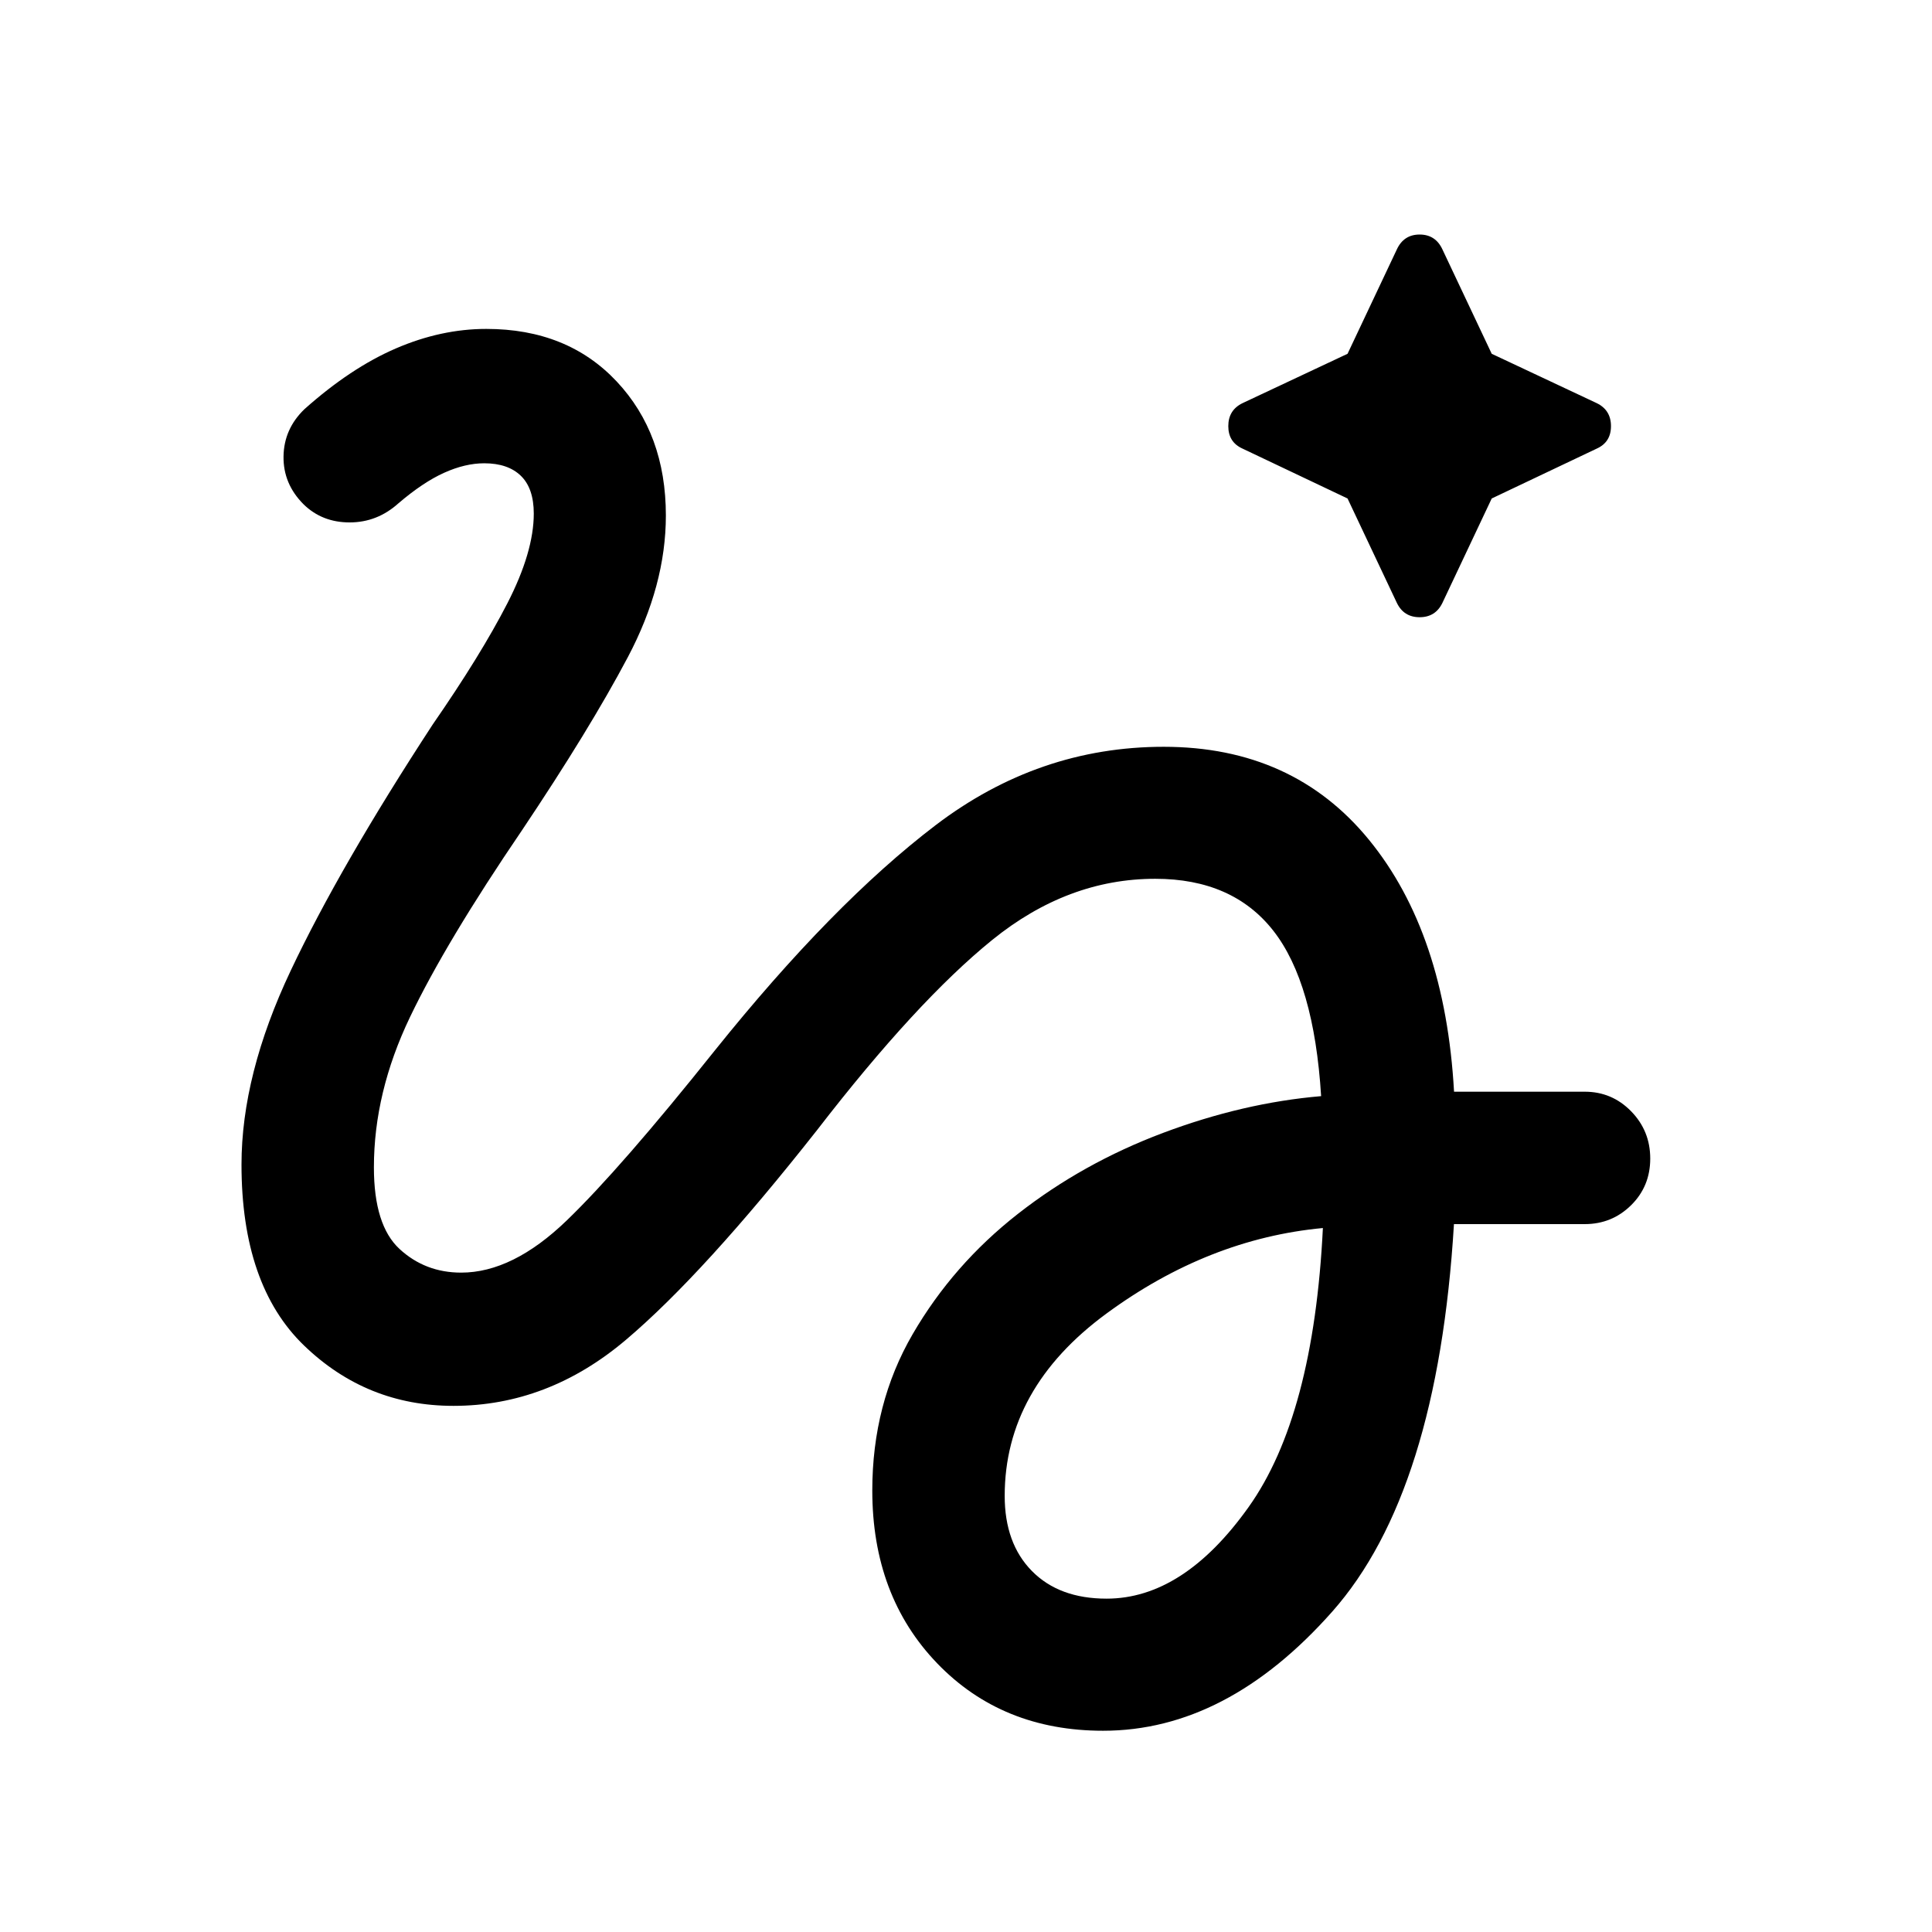<svg xmlns="http://www.w3.org/2000/svg" height="40" viewBox="0 -960 960 960" width="40"><path d="m669.59-712.308-52.102-24.744q-7.154-3.179-7.154-11.204 0-8.026 7.154-11.462l52.102-24.487 24.487-51.846q3.436-7.41 11.333-7.41t11.333 7.41l24.487 51.846 52.103 24.487q7.153 3.436 7.153 11.462 0 8.025-7.153 11.204l-52.103 24.744-24.487 51.846q-3.436 7.153-11.333 7.153t-11.333-7.153l-24.487-51.846ZM548.153-100.001q-50.205 0-82.461-33.487t-32.256-85.872q0-43.179 20.077-77.731 20.077-34.551 52.308-59.769 32.23-25.217 72.051-40.192 39.821-14.974 78.59-18.281-3.513-56.36-23.744-82.181-20.231-25.821-58.693-25.821-43.488 0-81.027 30.411-37.538 30.411-86.923 94.359-56.383 71.588-95.101 104.358-38.718 32.77-85.667 32.77-43.154 0-74.23-29.987Q120-321.411 120-381.334q0-44.641 24.436-96.333 24.436-51.693 70.538-122.281 23.974-34.642 37.116-60.232 13.141-25.59 13.141-44.616 0-12.539-6.411-18.77-6.41-6.23-18.205-6.23-9.462 0-19.911 4.705-10.449 4.705-22.705 15.167-10.564 9.512-24.256 9.512t-22.897-9q-10.154-10.153-9.961-23.781.192-13.628 10.346-23.448 22.974-20.513 45.461-30.218 22.487-9.705 44.948-9.705 40.231 0 64.731 26.051 24.499 26.051 24.499 66.64 0 34.693-18.91 70.436-18.91 35.744-52.654 86.103-37.666 55.333-55.589 92.743-17.924 37.41-17.924 74.642 0 28.795 12.731 40.551 12.731 11.757 30.629 11.757 25.59 0 52.449-25.911 26.86-25.91 73.551-84.422 58.589-73.025 109.743-111.987 51.154-38.962 113.334-38.962 64.282 0 102.064 46.282t42.217 125.103h64.924q13.538 0 23.051 9.717 9.513 9.718 9.513 23.513 0 13.794-9.513 23.178-9.513 9.385-23.051 9.385H722.46q-8.051 133.359-60.474 192.551-52.423 59.193-113.833 59.193Zm1.692-65.64q38.129 0 70.514-45.411t36.975-138.745q-56.924 5.333-107.514 42.475-50.591 37.141-50.591 90.629 0 23.59 13.526 37.321 13.526 13.731 37.09 13.731Z"/></svg>